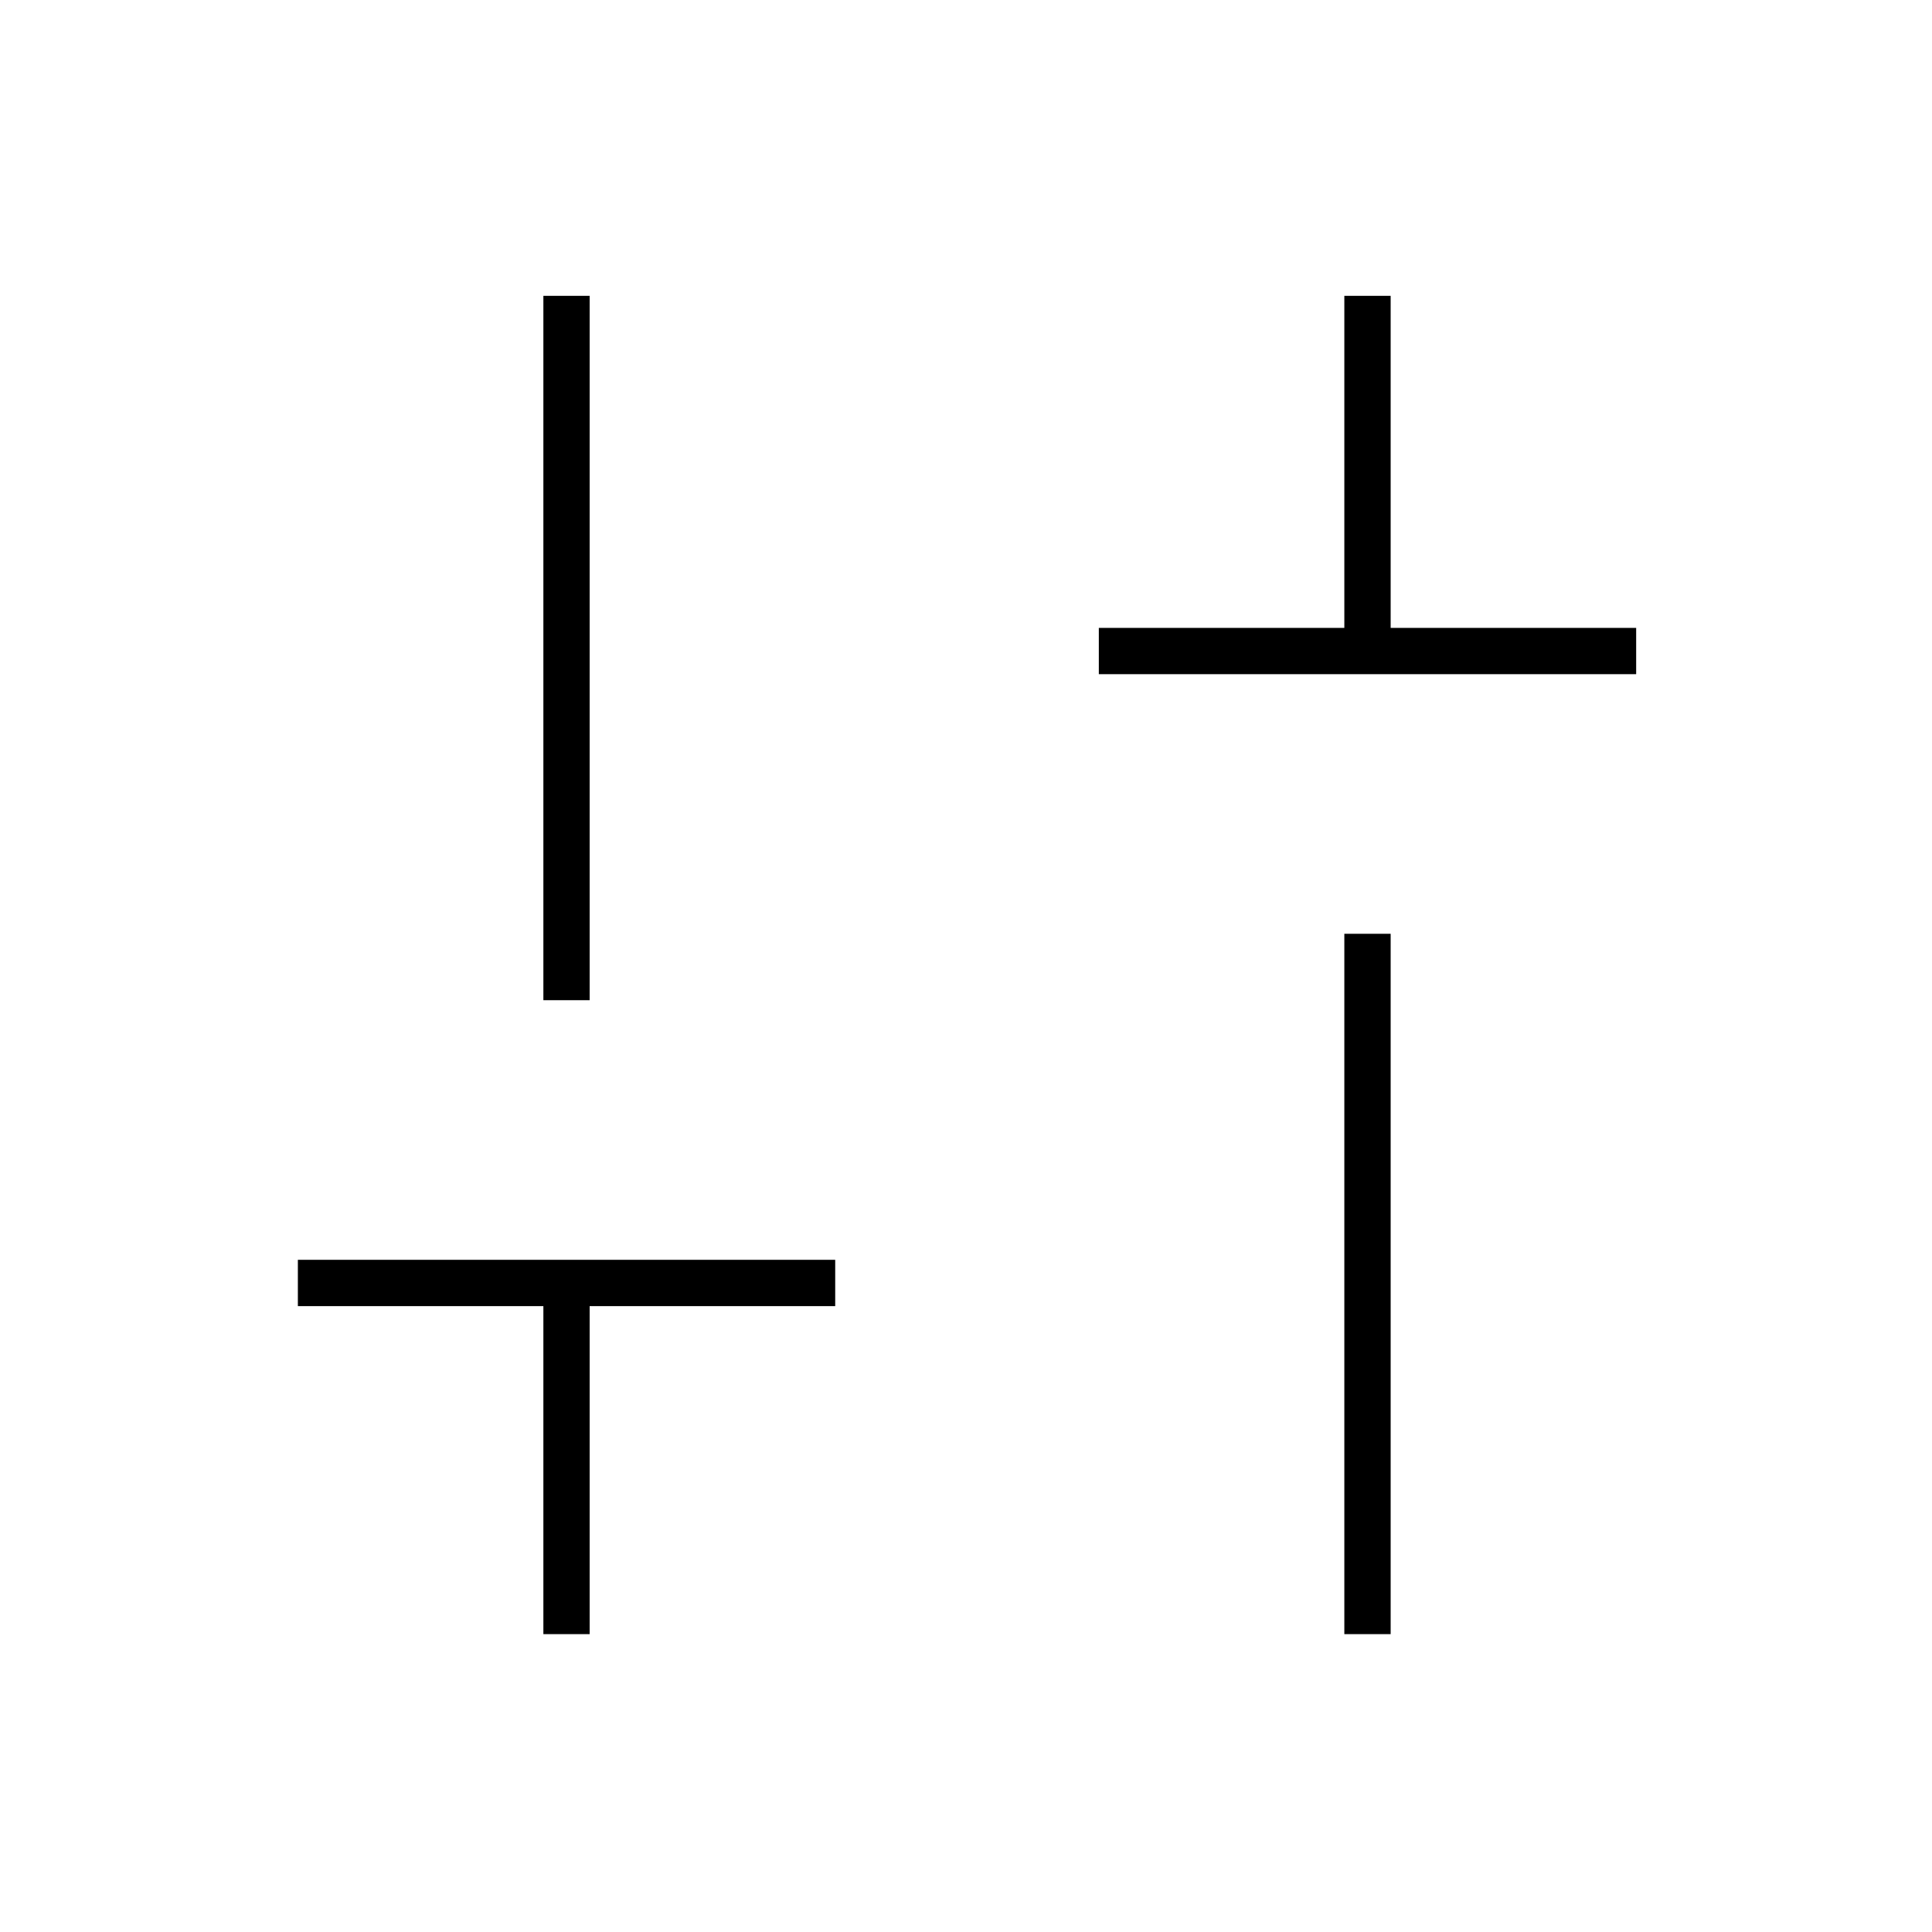 <svg xmlns="http://www.w3.org/2000/svg" height="40" width="40"><path d="M22.75 13.958V13h5.083V6.125h.959V13h5.083v.958Zm5.083 19.875v-14.5h.959v14.5Zm-16.583 0v-6.791H6.167v-.959h11.125v.959h-5.084v6.791Zm0-13.125V6.125h.958v14.583Z"/></svg>